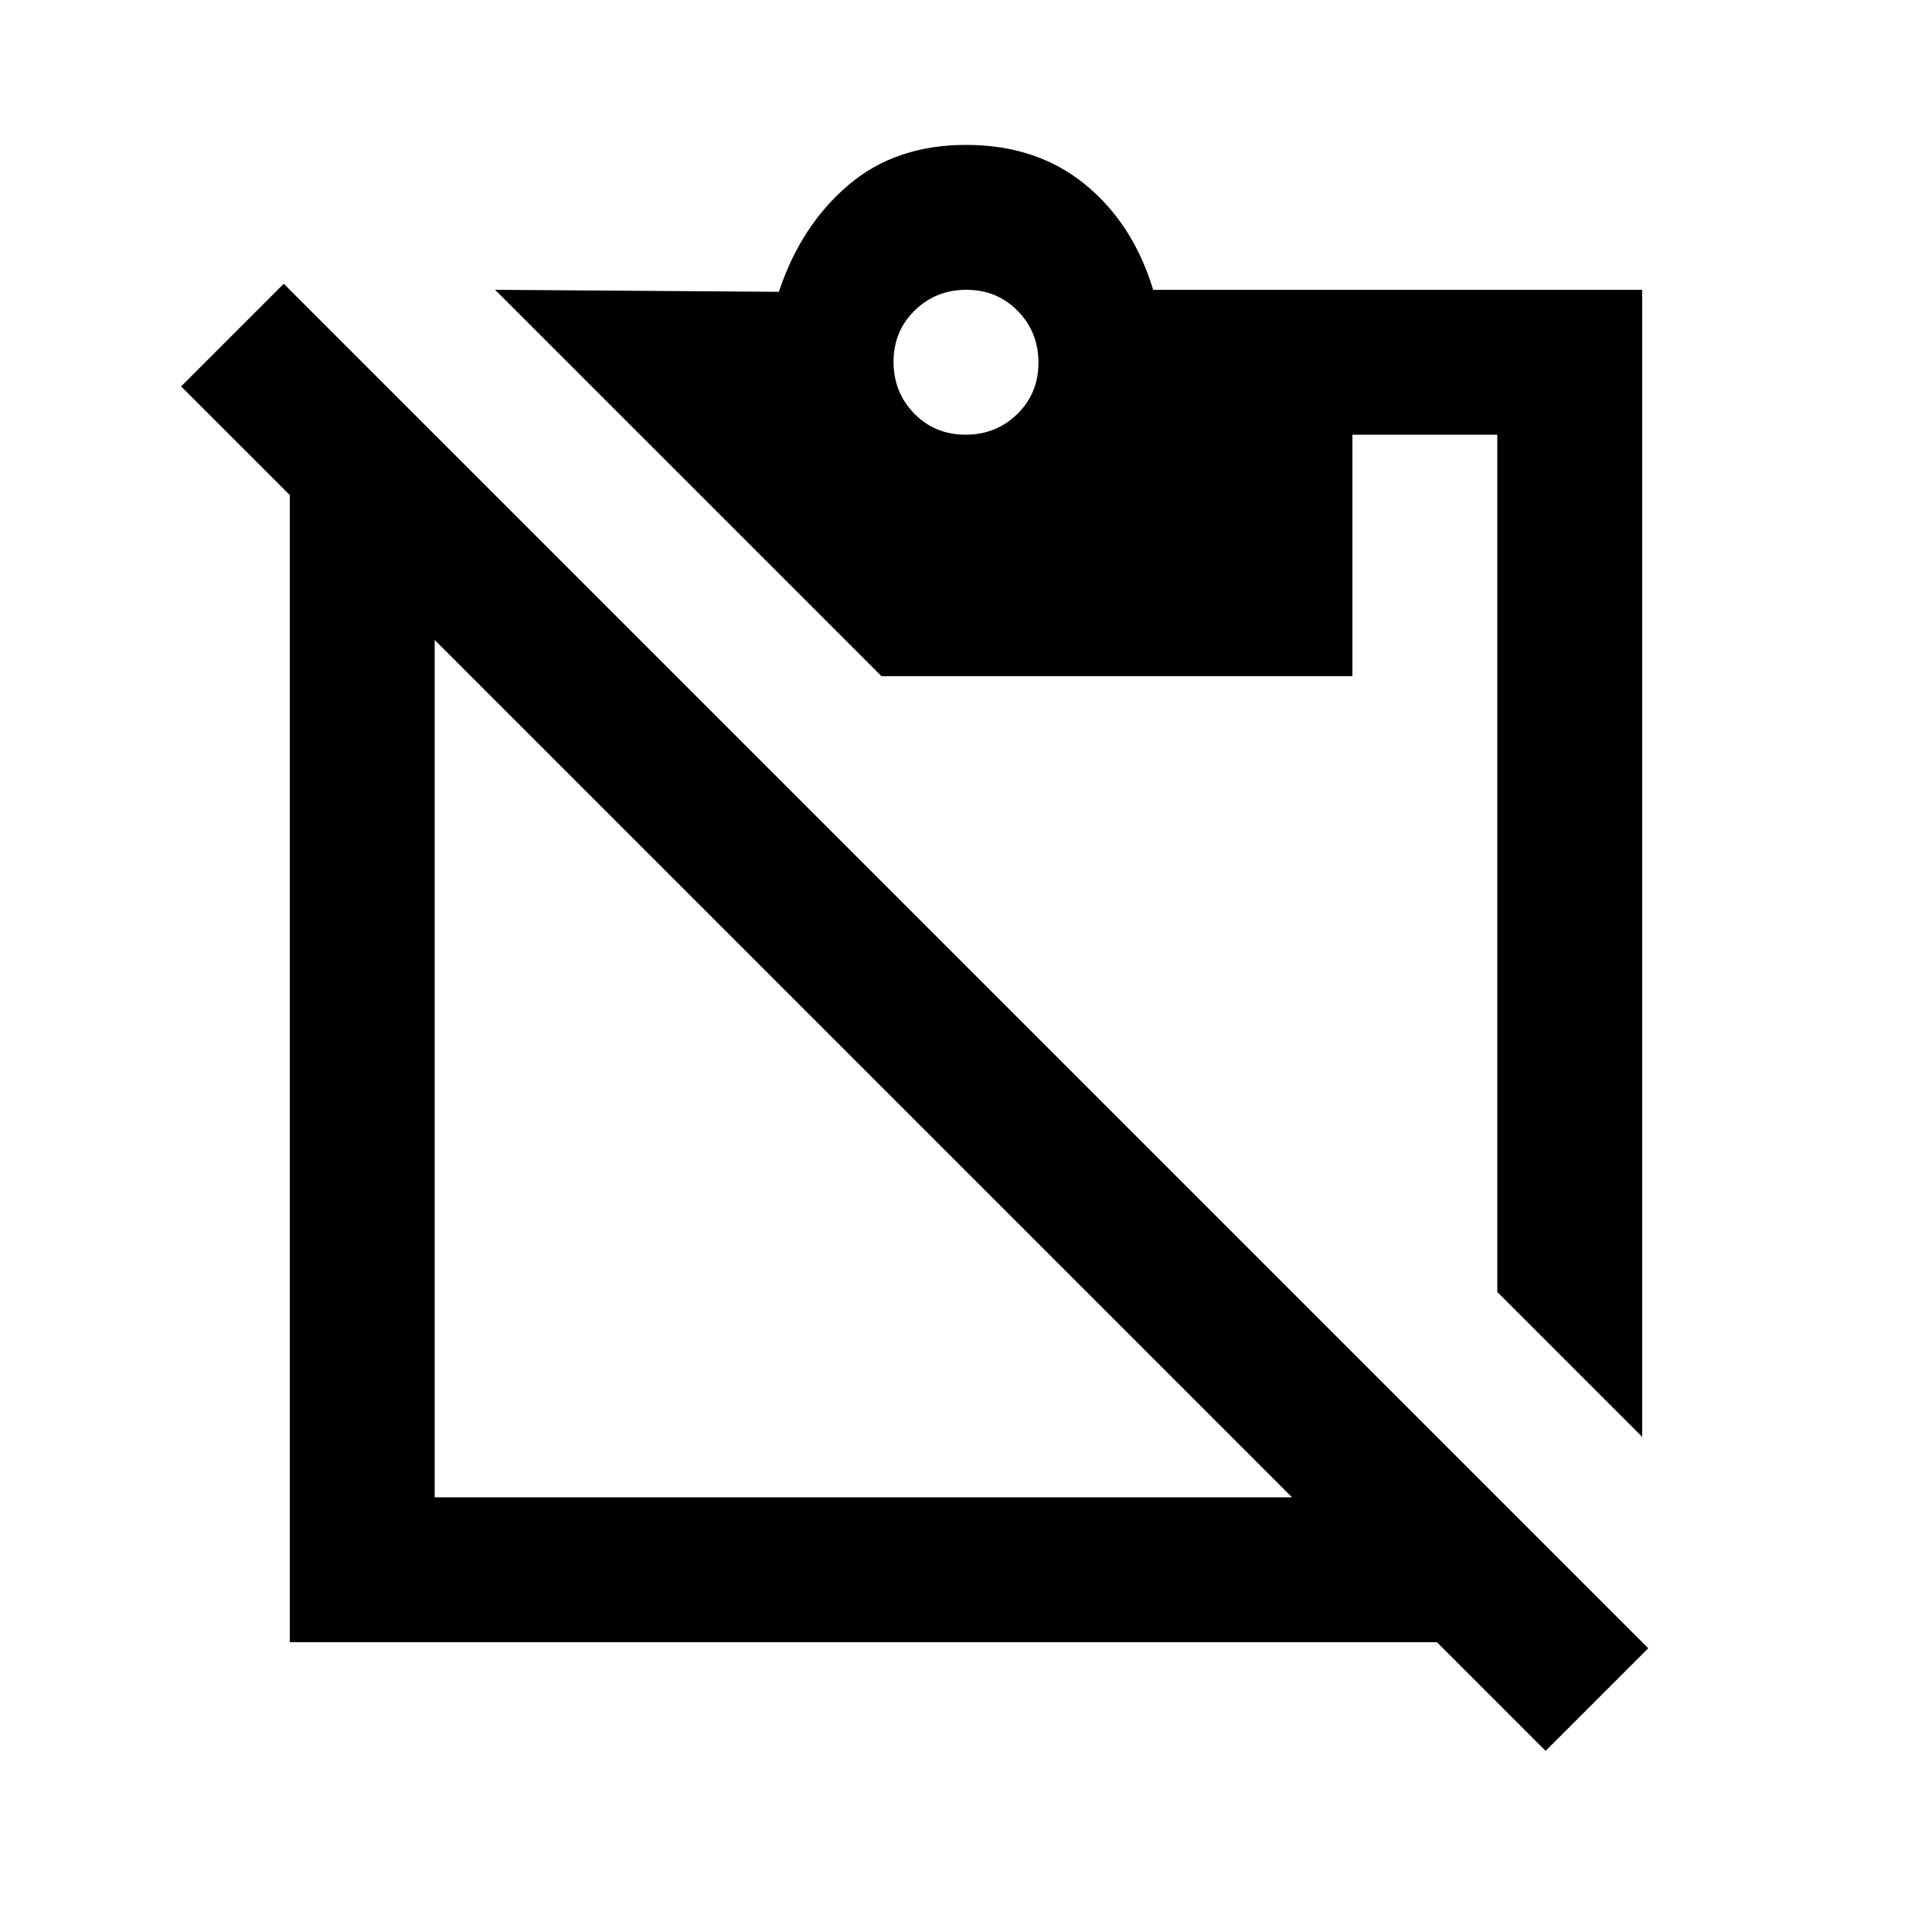 <svg xmlns="http://www.w3.org/2000/svg" height="20" viewBox="0 -960 960 960" width="20"><path d="m816-246-72-72v-426h-72v120H438L246-816l141 1q11-33 34.5-53t58.5-20q35 0 59 19.5t34 52.5h243v570ZM479.789-744Q495-744 505.5-754.289q10.5-10.29 10.5-25.5Q516-795 505.711-805.5q-10.29-10.5-25.5-10.5Q465-816 454.5-805.711q-10.5 10.29-10.5 25.5Q444-765 454.289-754.5q10.29 10.5 25.5 10.5ZM642-216 216-642v426h426Zm-498 72v-570l-54-54 51-51 678 678-51 51-54-54H144Z"/></svg>